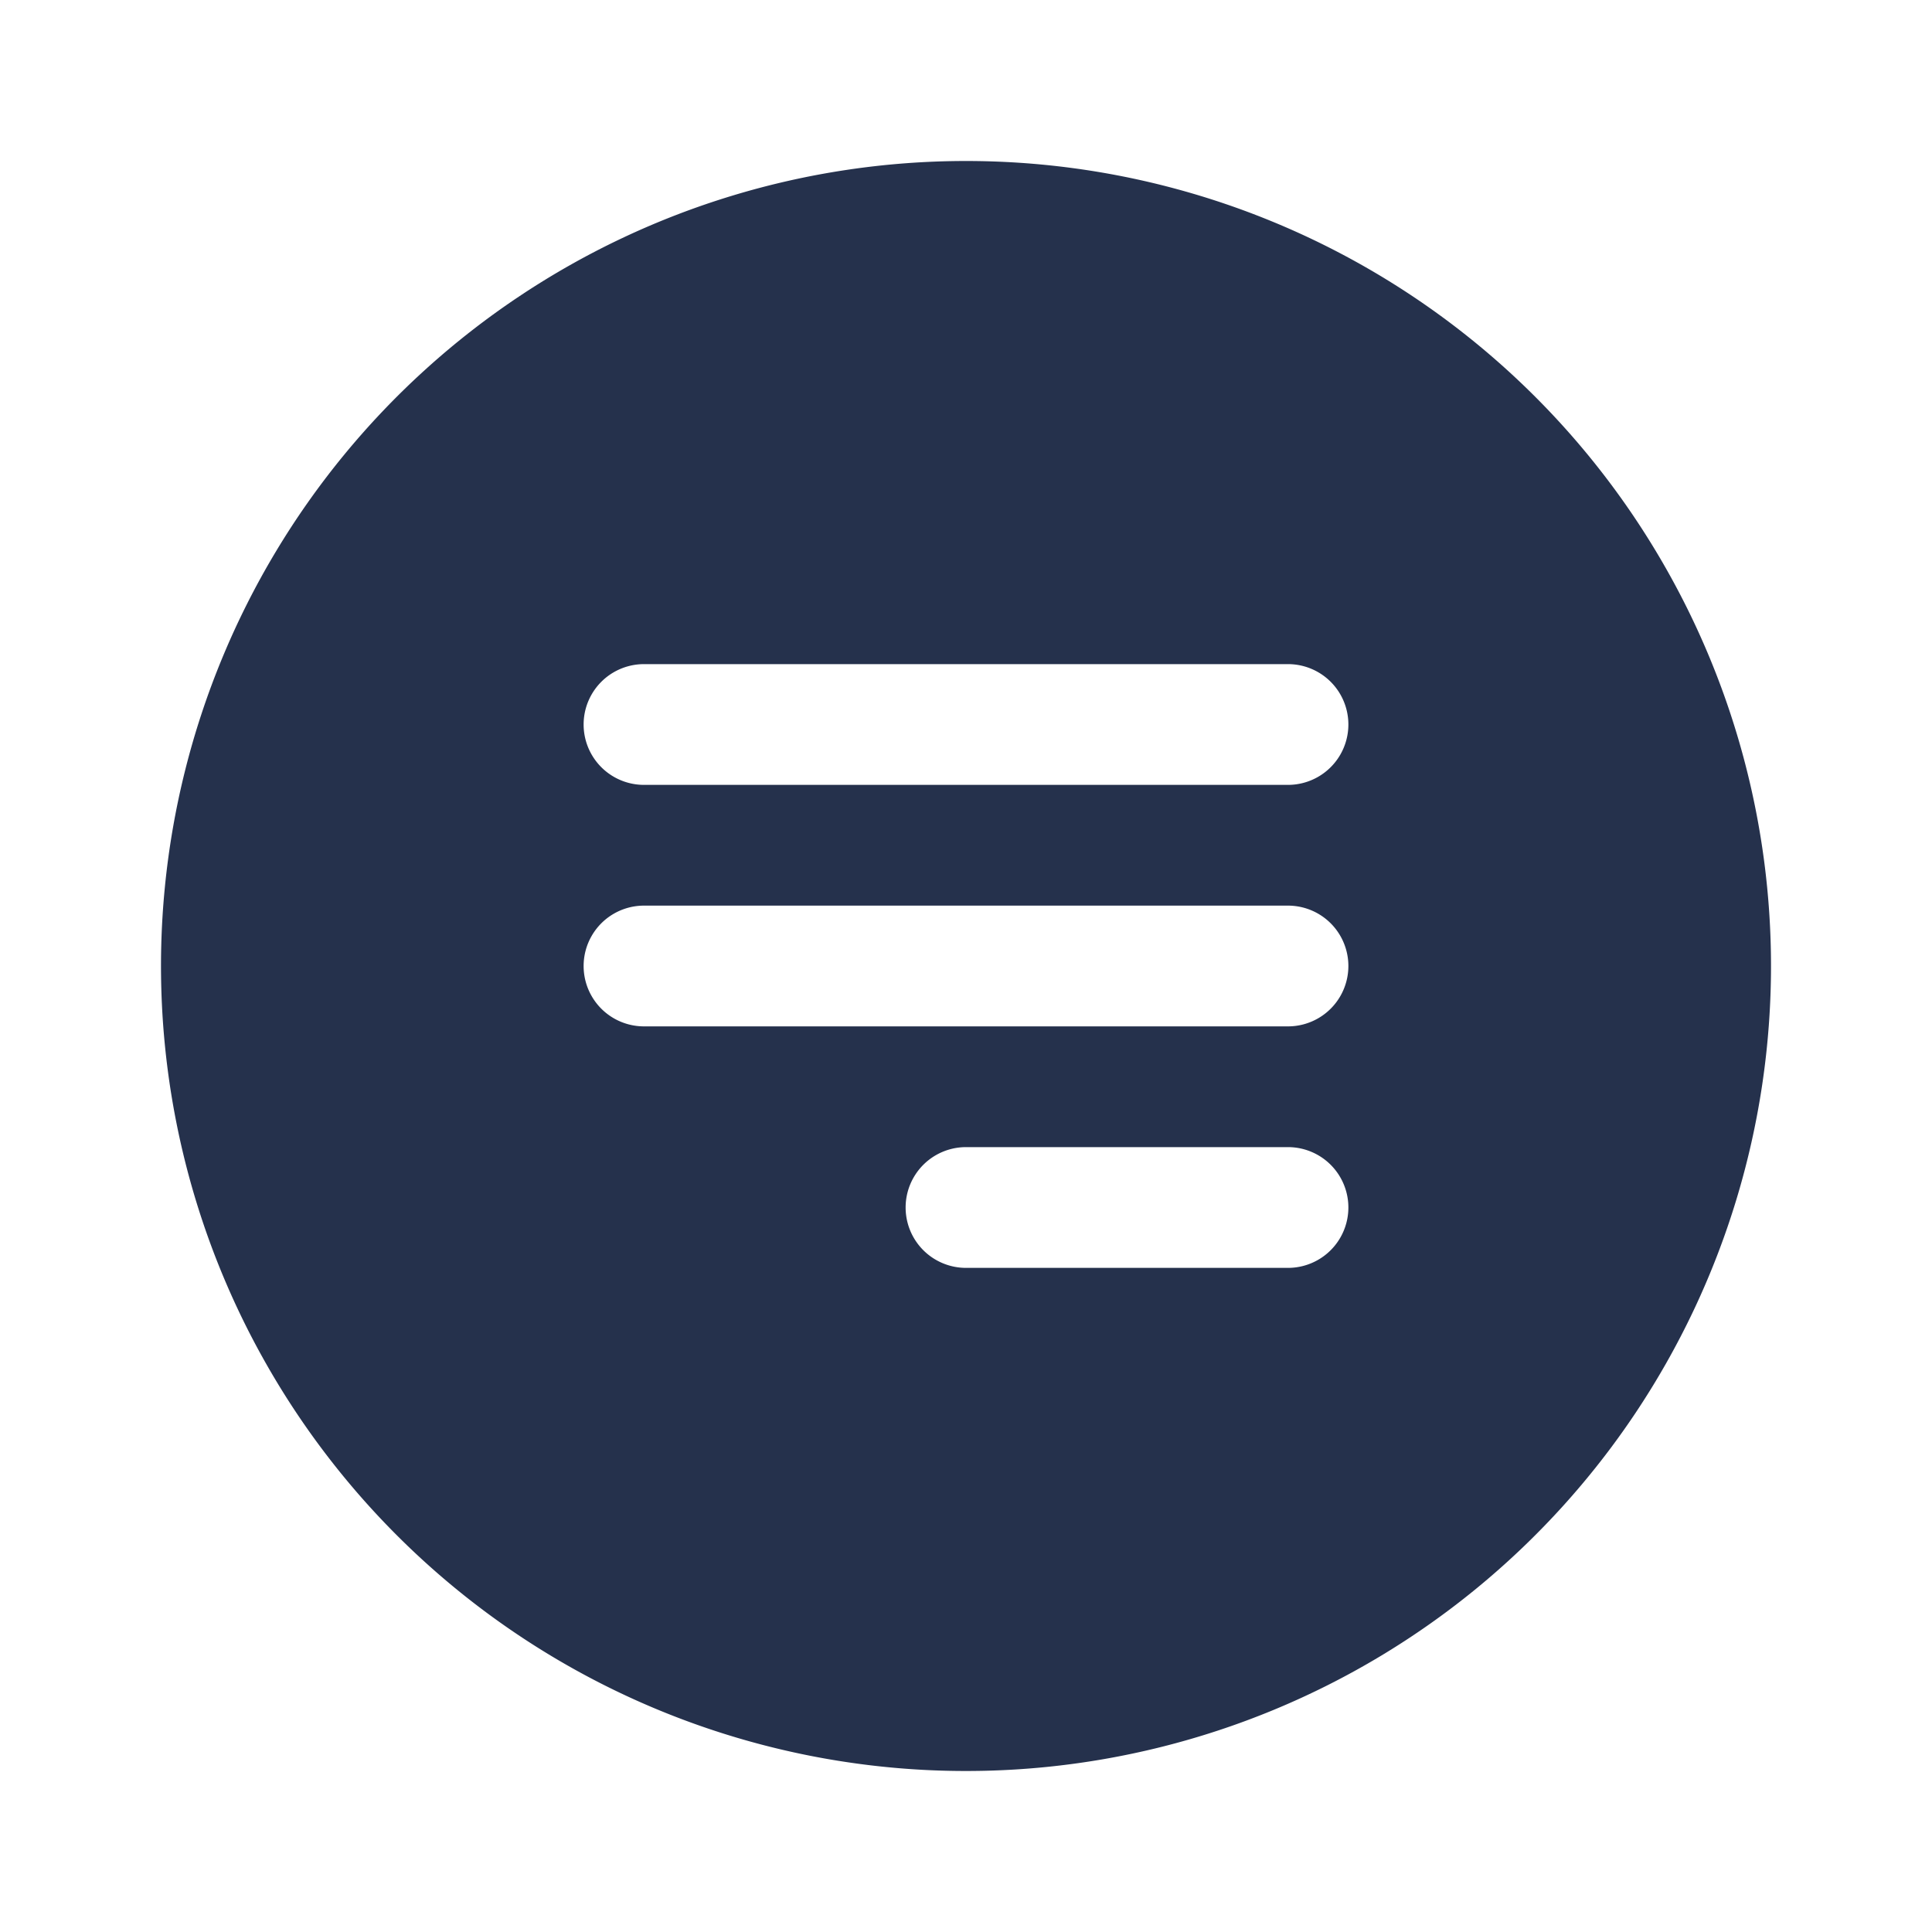 <svg id="Layer" xmlns="http://www.w3.org/2000/svg" viewBox="0 0 24 24"><defs><style>.cls-1{fill:#25314c;}</style></defs><path id="menu-right-circle" class="cls-1" d="M12,2A10,10,0,1,0,22,12,10,10,0,0,0,12,2Zm4,13.75H12a.75.75,0,0,1,0-1.5h4a.75.75,0,0,1,0,1.5Zm0-3H8a.75.75,0,0,1,0-1.5h8a.75.75,0,0,1,0,1.5Zm0-3H8a.75.75,0,0,1,0-1.5h8a.75.75,0,0,1,0,1.5Z"/></svg>